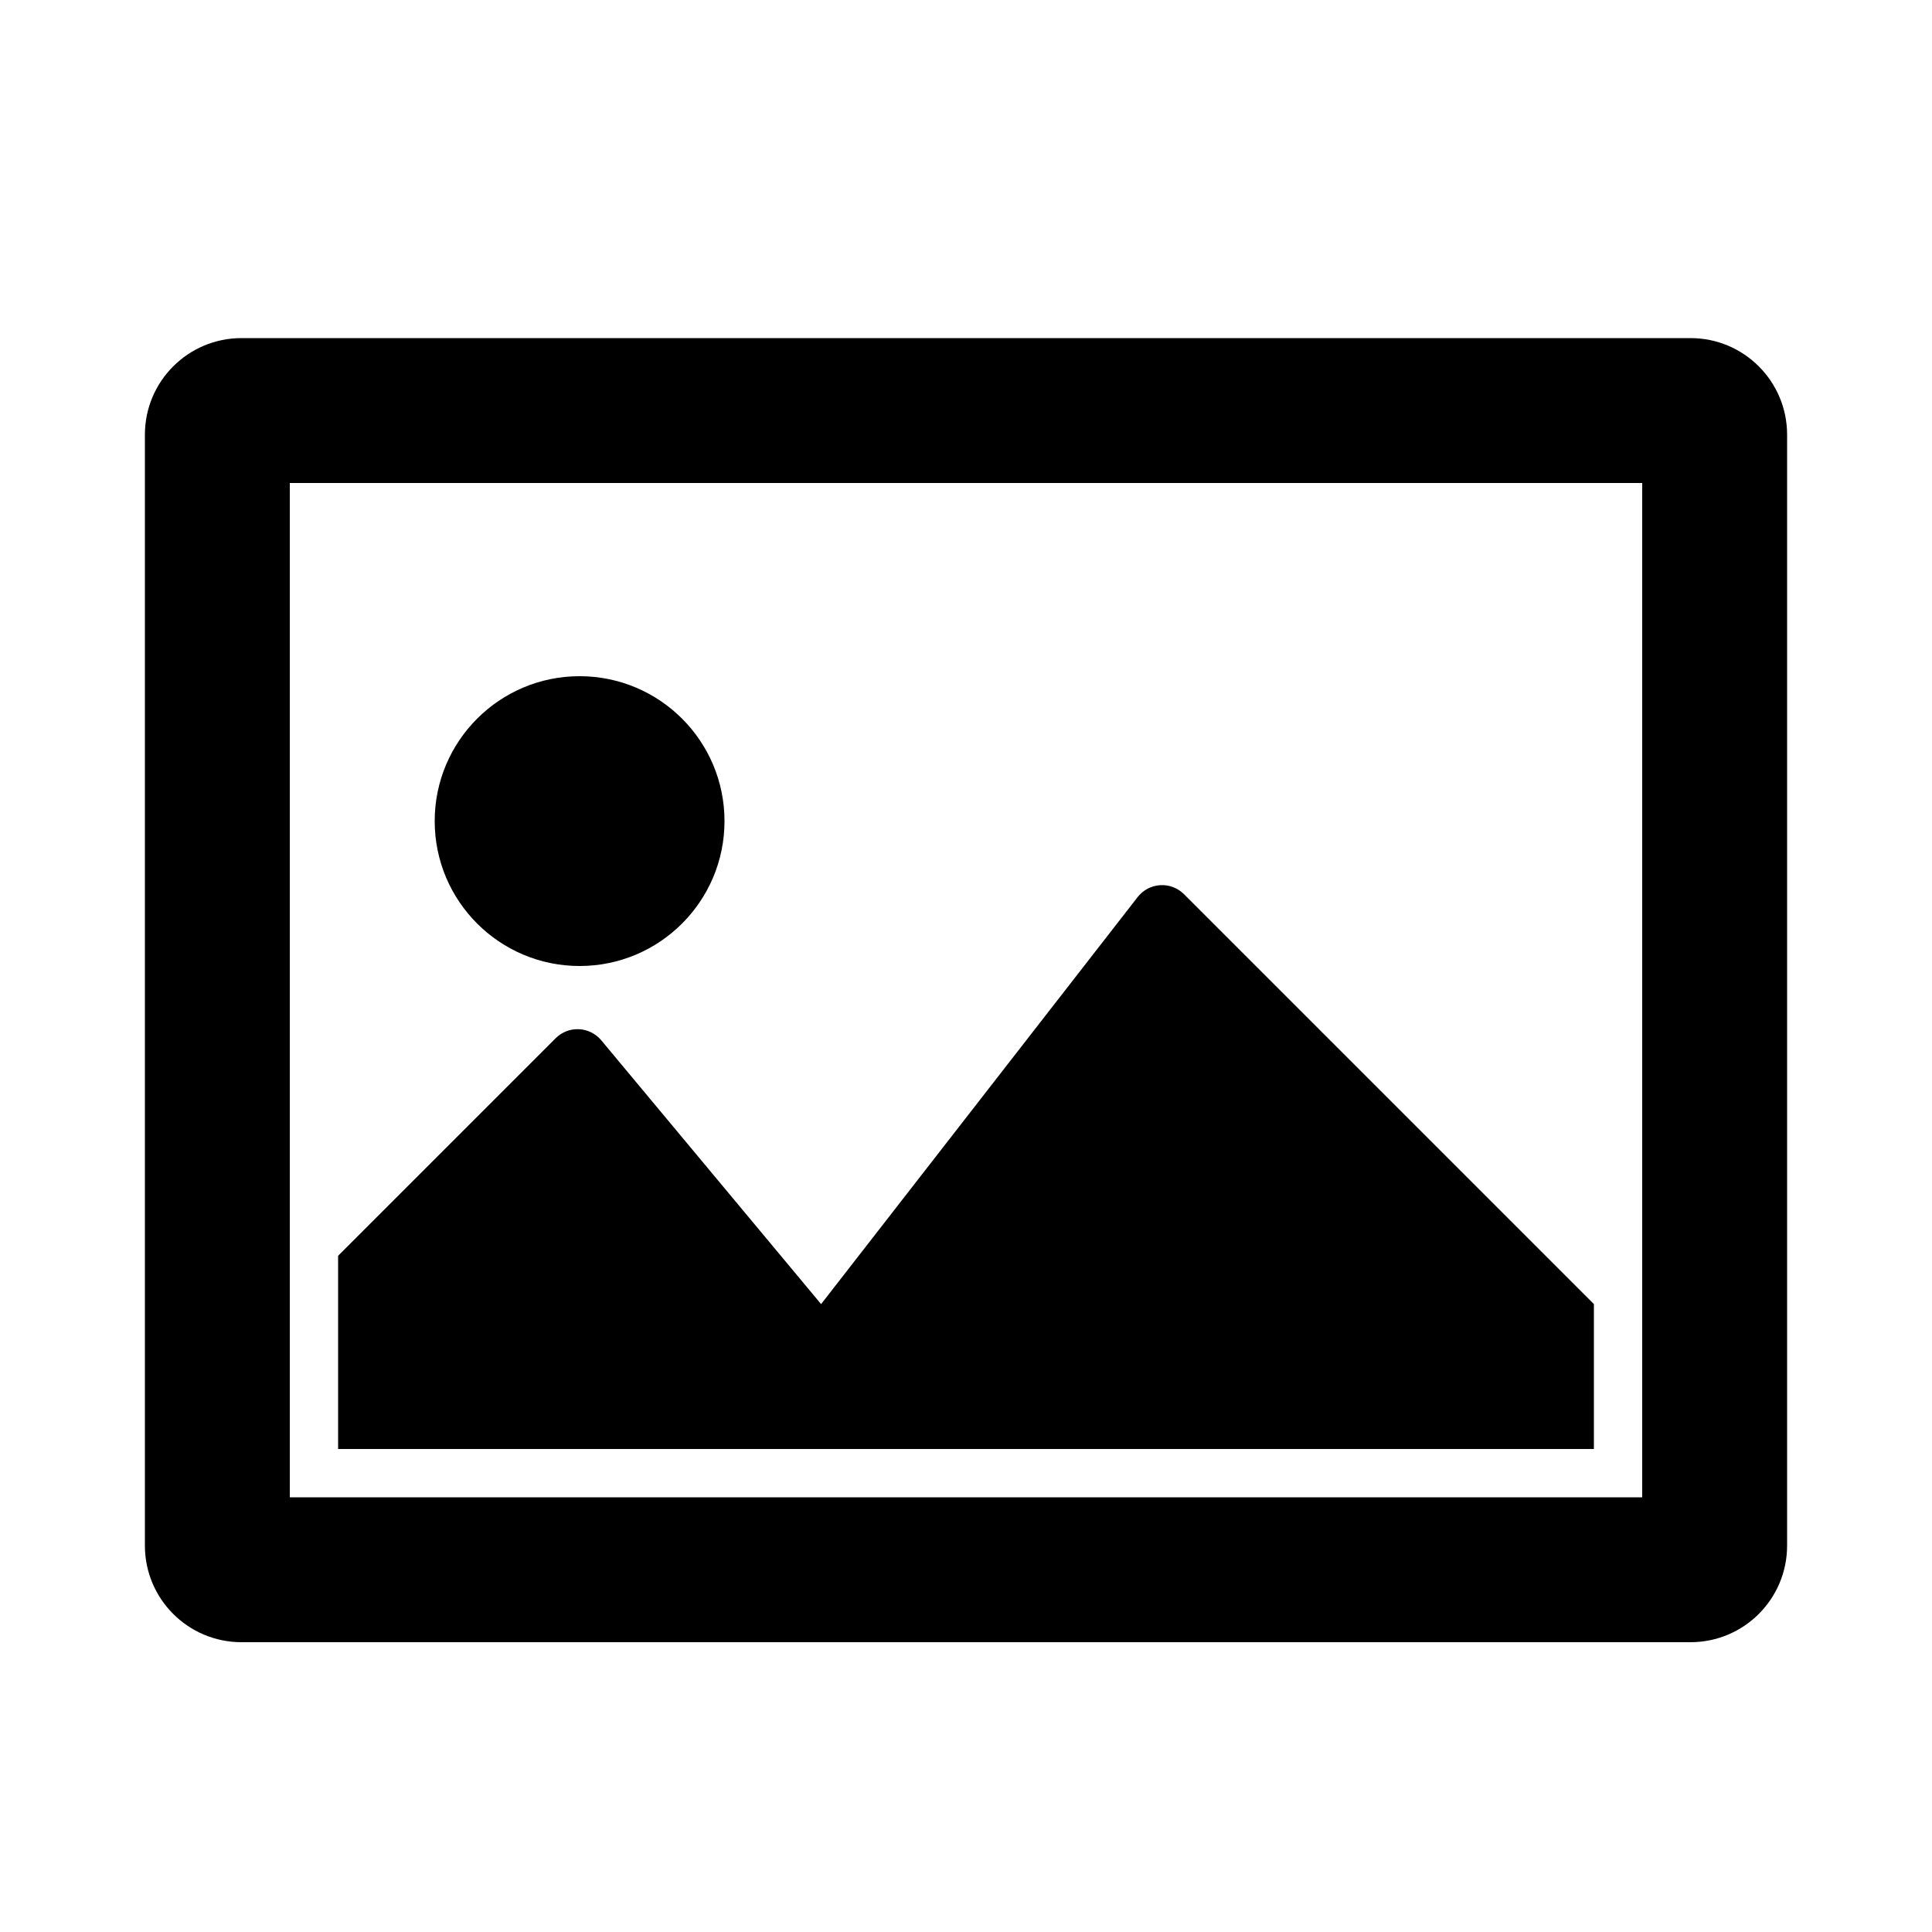 <svg width="24" height="24" viewBox="0 0 24 24" fill="currentColor" xmlns="http://www.w3.org/2000/svg">
<path fill-rule="evenodd" clip-rule="evenodd" d="M20.4 6V18.6H3.6V6H20.4ZM21 4.2H3C2.337 4.2 1.8 4.737 1.8 5.4V19.2C1.8 19.863 2.337 20.4 3 20.4H21C21.663 20.4 22.2 19.863 22.2 19.2V5.4C22.2 4.737 21.663 4.2 21 4.2ZM9 10.2C9 11.194 8.194 12 7.2 12C6.206 12 5.4 11.194 5.4 10.2C5.4 9.206 6.206 8.4 7.2 8.4C8.194 8.4 9 9.206 9 10.2ZM14.133 11.143L10.2 16.2L7.469 12.923C7.4 12.84 7.299 12.79 7.192 12.785C7.084 12.78 6.979 12.821 6.903 12.897L4.2 15.6V18H19.8V16.2L14.708 11.108C14.63 11.03 14.522 10.989 14.412 10.996C14.302 11.003 14.201 11.056 14.133 11.143Z" fill="currentColor"/>
</svg>
